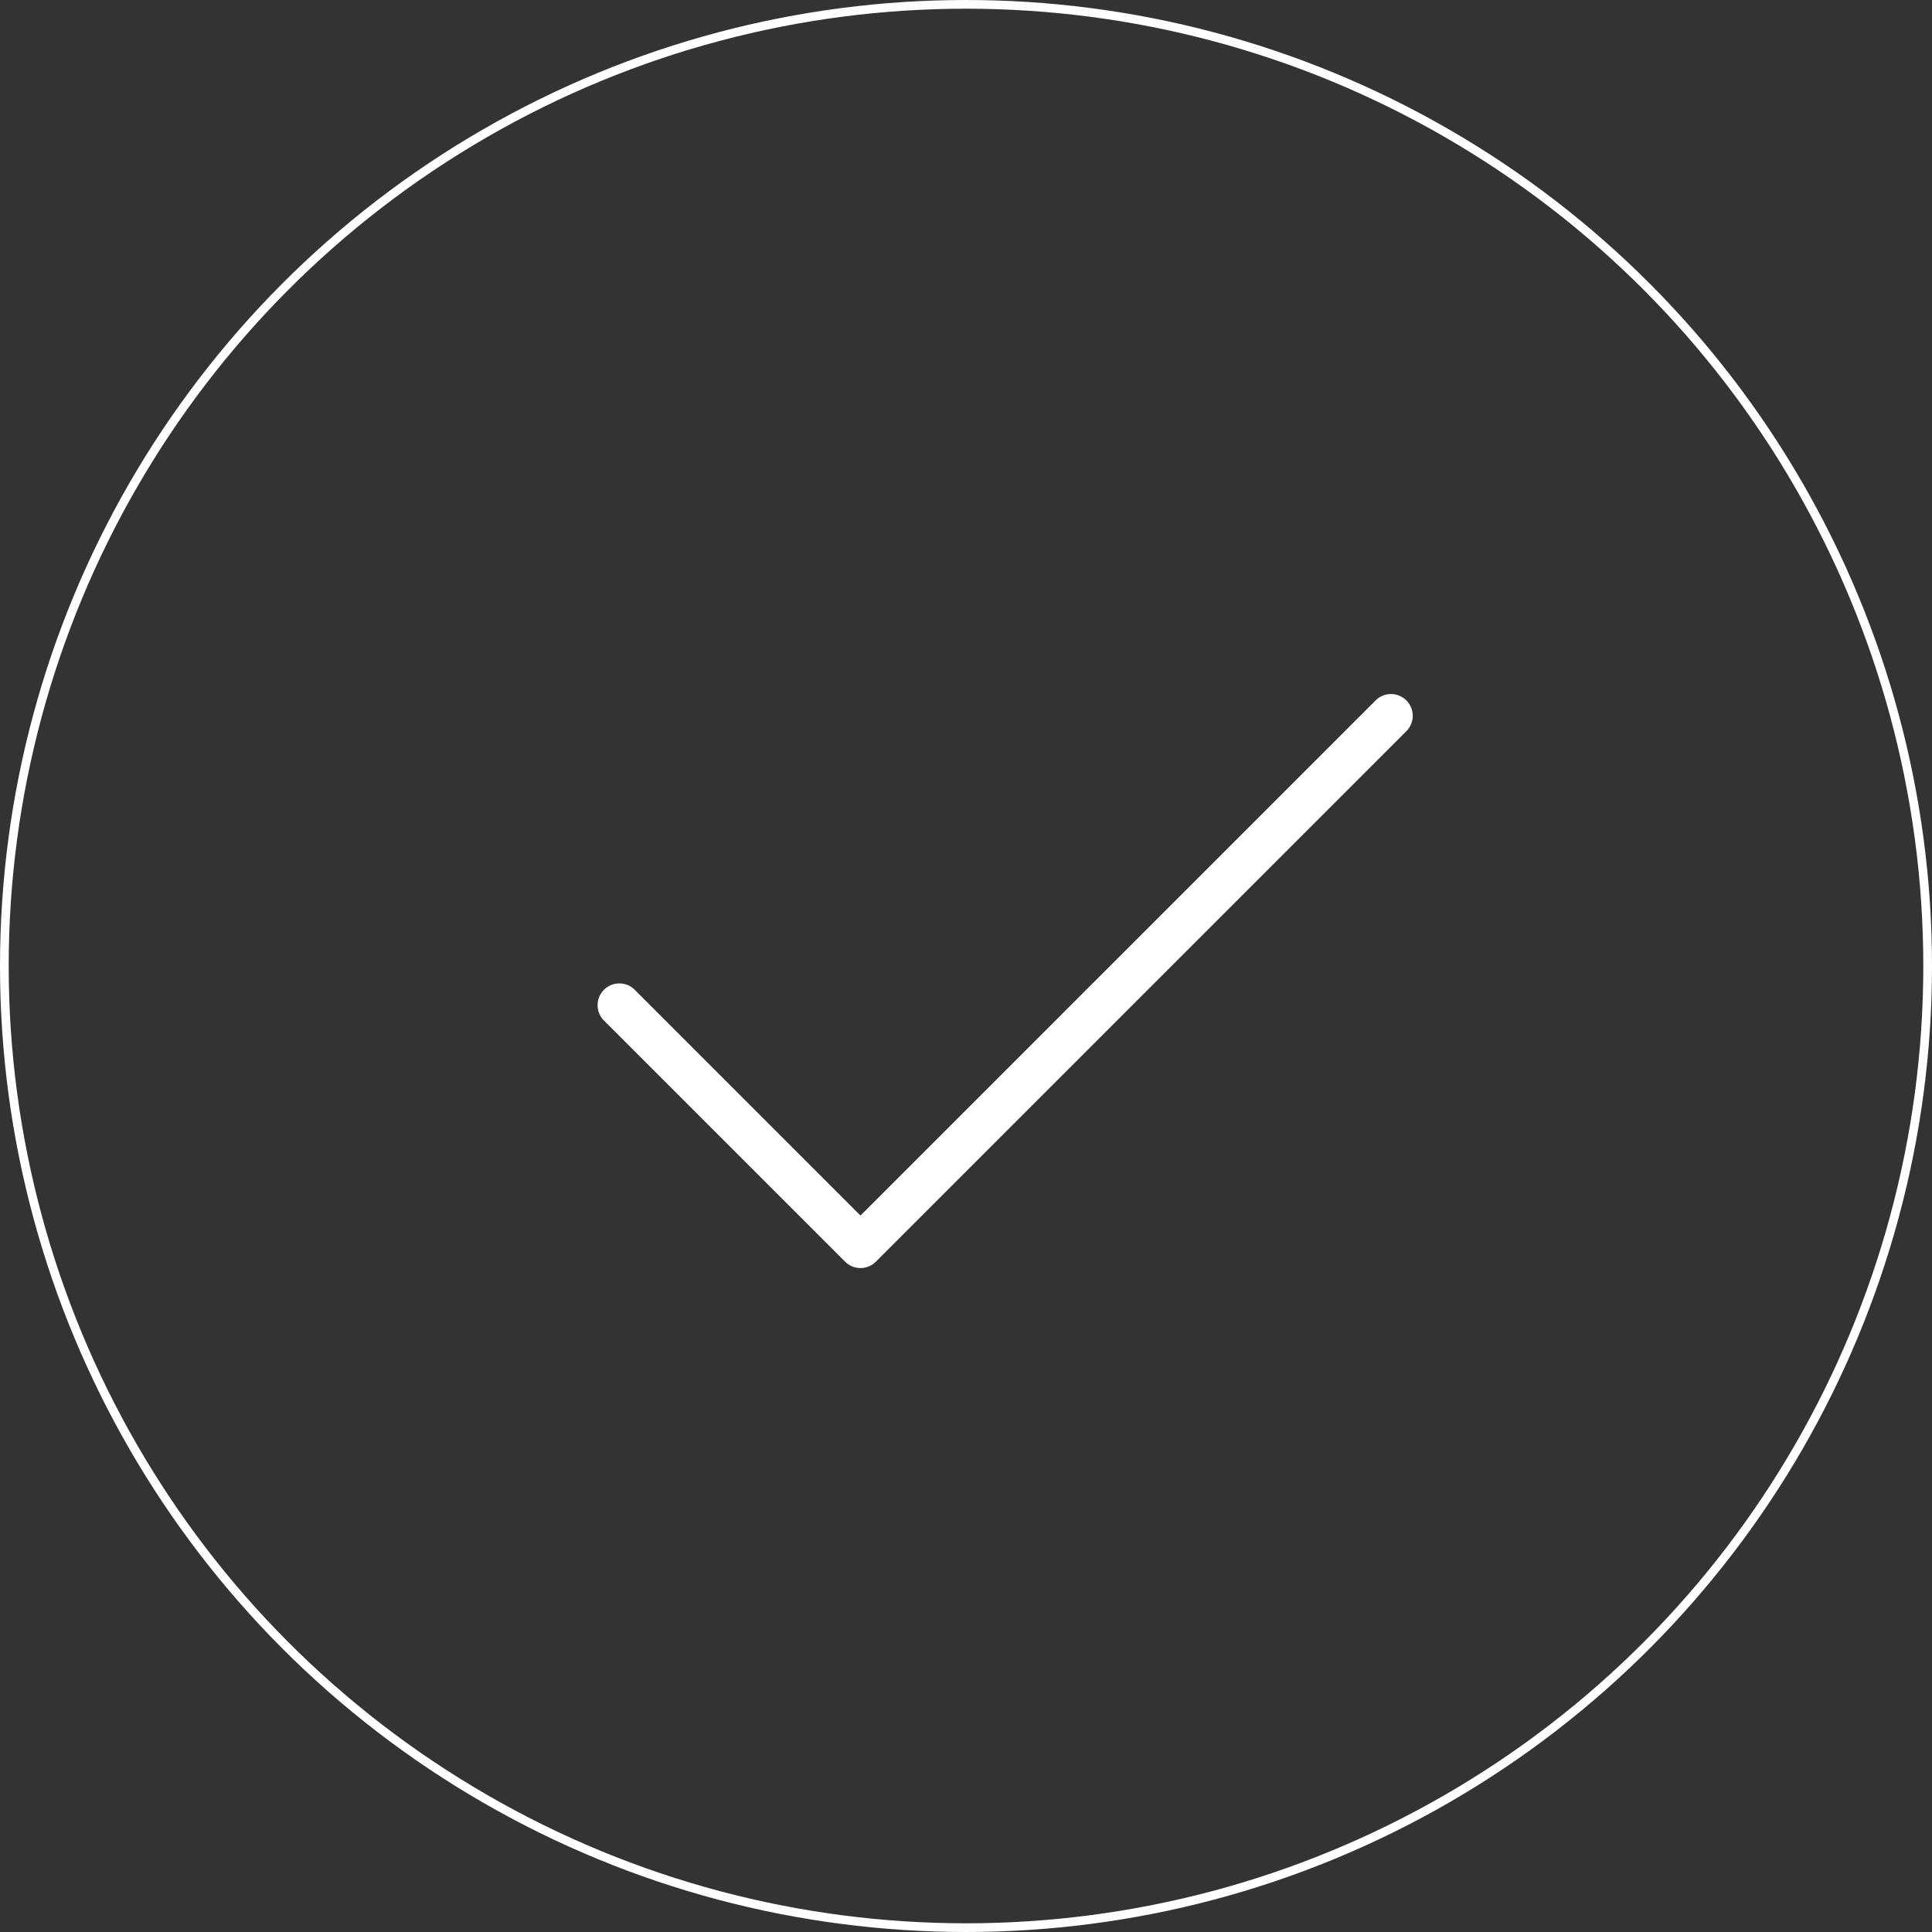 <svg width="222" height="222" viewBox="0 0 222 222" fill="none" xmlns="http://www.w3.org/2000/svg">
<rect x="0" y="0" width="222" height="222" fill="#333333" stroke="none"/>
<circle cx="111" cy="111" r="110.5" stroke="white"/>
<path d="M159.833 82.25L98.875 143.208L71.167 115.5" stroke="white" stroke-width="5" stroke-linecap="round" stroke-linejoin="round"/>
</svg>
